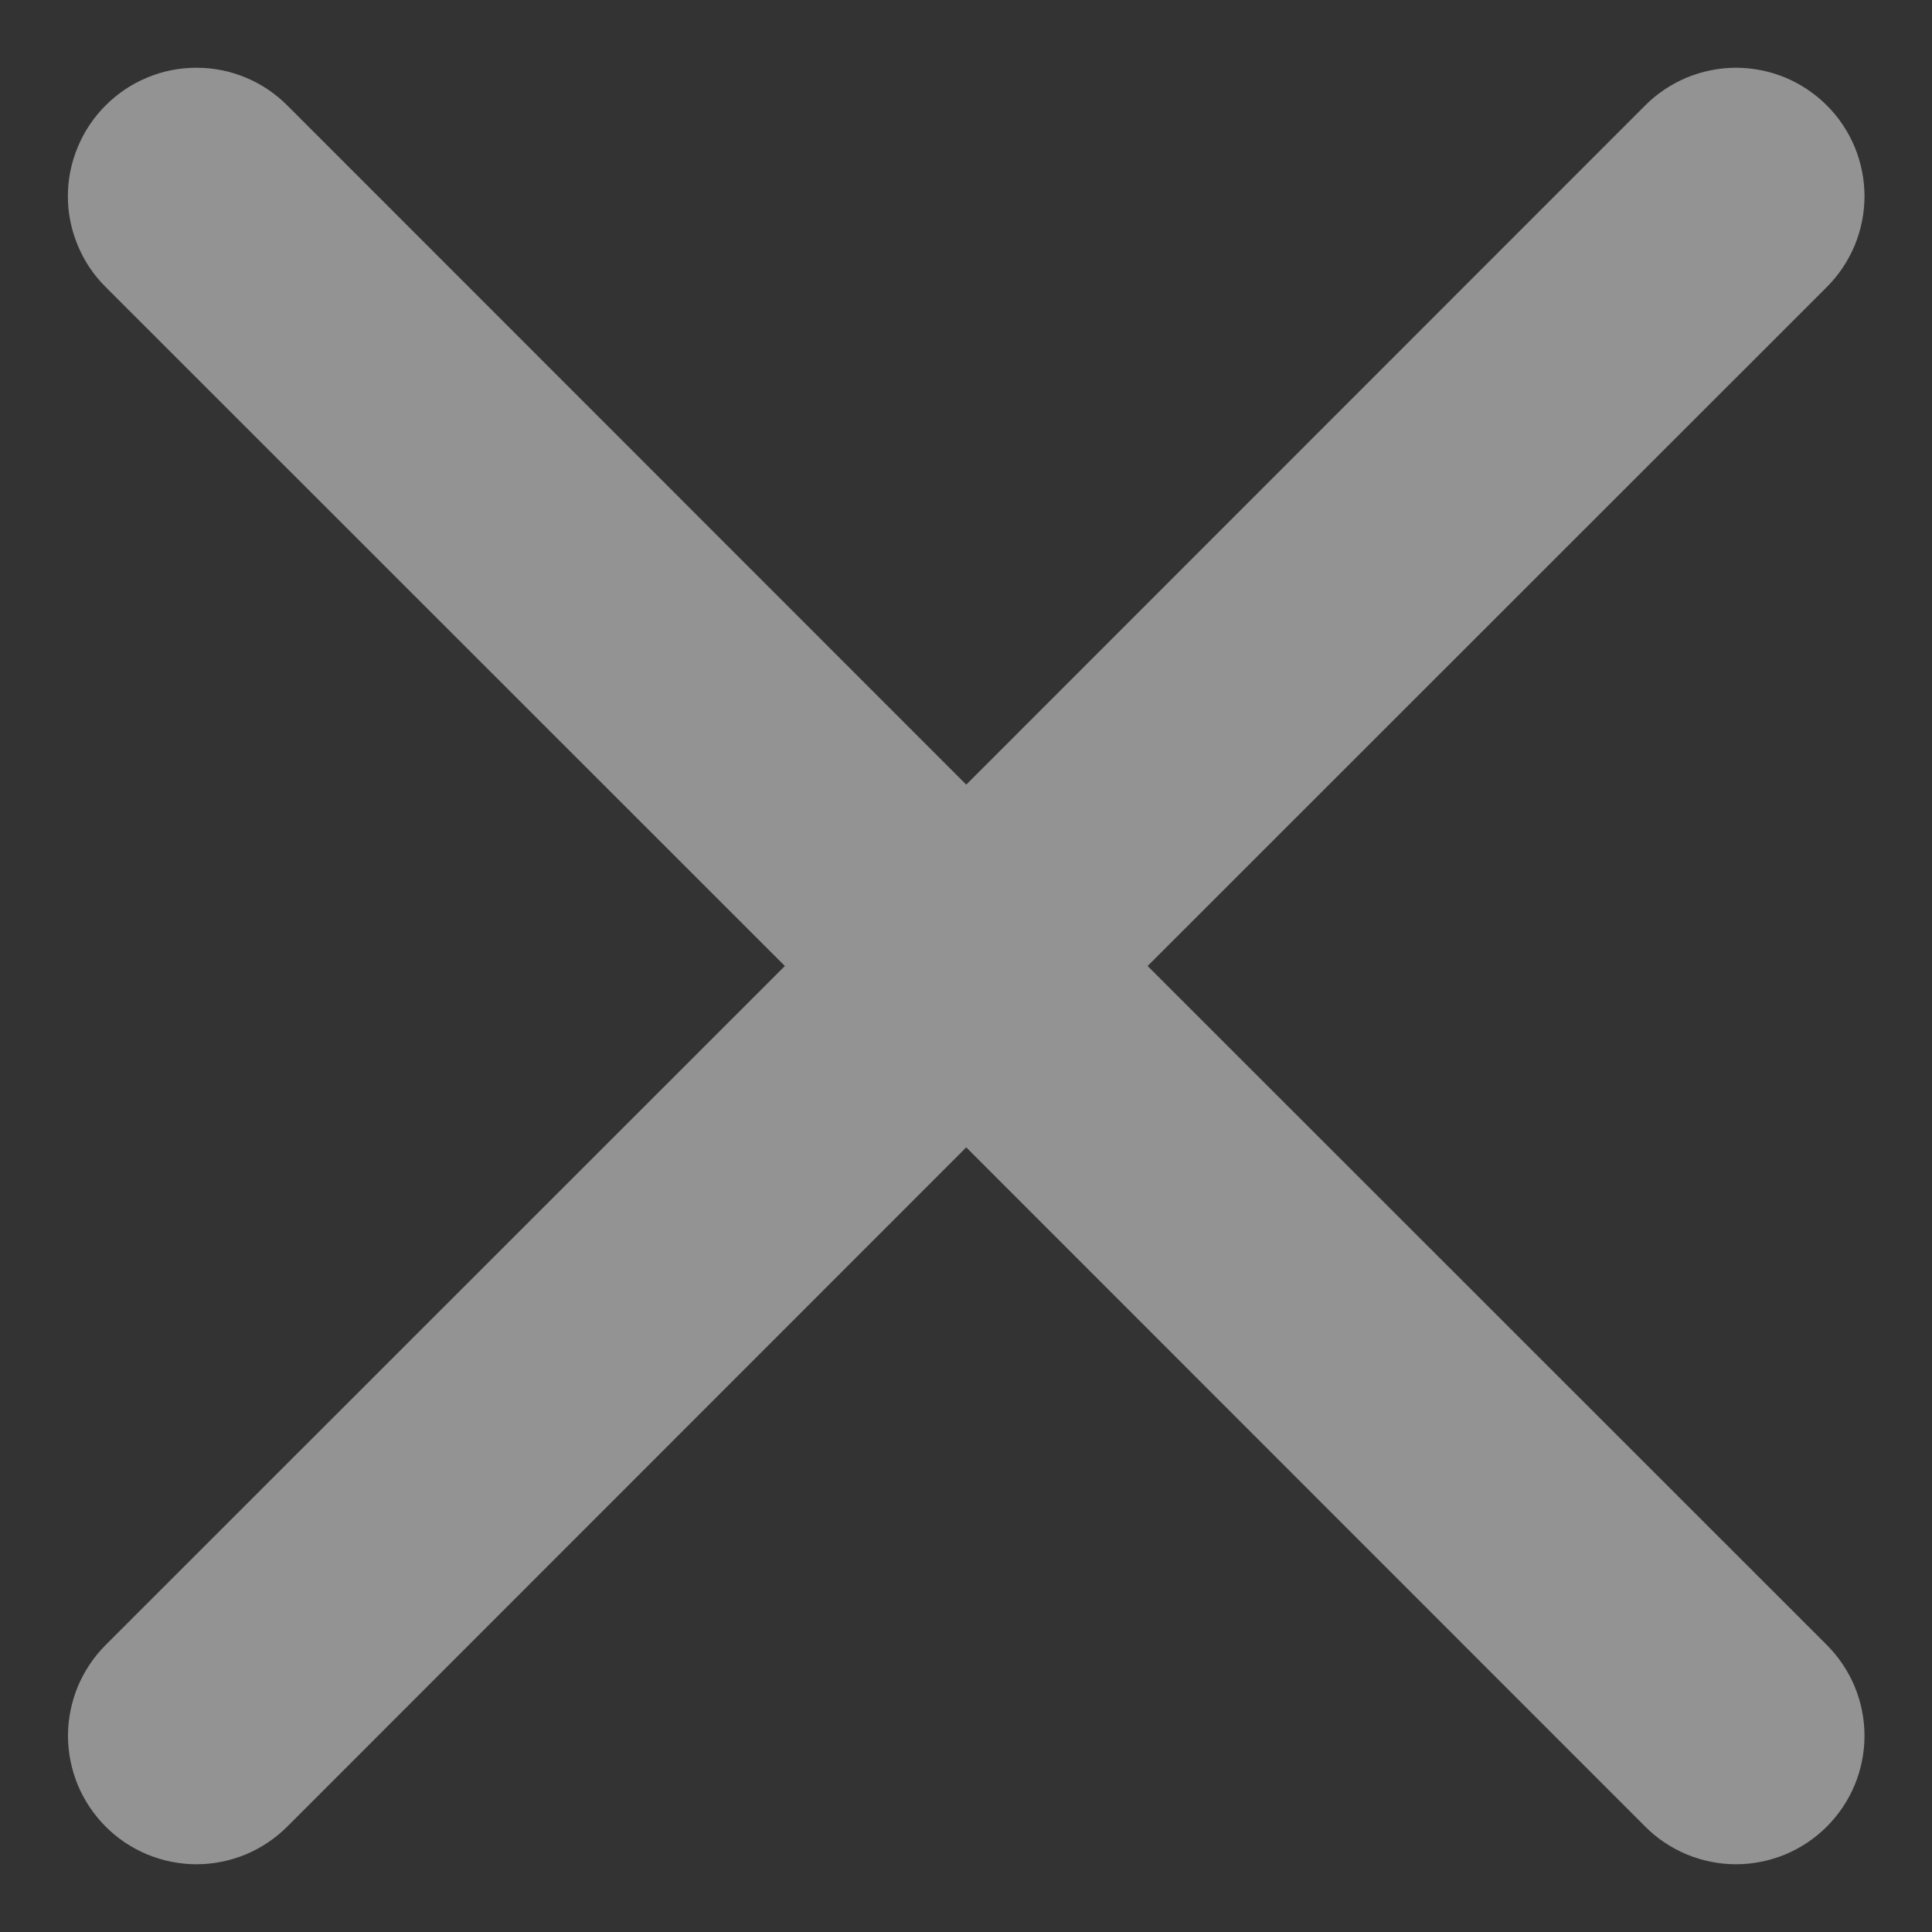 <svg width="16" height="16" viewBox="0 0 16 16" fill="none" xmlns="http://www.w3.org/2000/svg">
<rect x="0" y="0" width="16" height="16" fill="#333333" stroke="none"/>
<path d="M0.875 0.873C0.973 0.774 1.091 0.695 1.22 0.642C1.349 0.588 1.487 0.561 1.627 0.561C1.767 0.561 1.905 0.588 2.034 0.642C2.163 0.695 2.28 0.774 2.379 0.873L8.002 6.498L13.625 0.873C13.723 0.774 13.841 0.696 13.97 0.642C14.099 0.589 14.237 0.561 14.377 0.561C14.517 0.561 14.655 0.589 14.784 0.642C14.913 0.696 15.03 0.774 15.129 0.873C15.228 0.971 15.306 1.089 15.36 1.218C15.413 1.347 15.441 1.485 15.441 1.625C15.441 1.765 15.413 1.903 15.36 2.032C15.306 2.161 15.228 2.278 15.129 2.377L9.504 8L15.129 13.623C15.228 13.722 15.306 13.839 15.36 13.968C15.413 14.097 15.441 14.235 15.441 14.375C15.441 14.515 15.413 14.653 15.36 14.782C15.306 14.911 15.228 15.028 15.129 15.127C15.03 15.226 14.913 15.304 14.784 15.358C14.655 15.411 14.517 15.439 14.377 15.439C14.237 15.439 14.099 15.411 13.97 15.358C13.841 15.304 13.723 15.226 13.625 15.127L8.002 9.502L2.379 15.127C2.28 15.226 2.163 15.304 2.034 15.358C1.905 15.411 1.767 15.439 1.627 15.439C1.487 15.439 1.349 15.411 1.22 15.358C1.091 15.304 0.973 15.226 0.875 15.127C0.776 15.028 0.698 14.911 0.644 14.782C0.591 14.653 0.563 14.515 0.563 14.375C0.563 14.235 0.591 14.097 0.644 13.968C0.698 13.839 0.776 13.722 0.875 13.623L6.5 8L0.875 2.377C0.776 2.279 0.697 2.161 0.644 2.032C0.59 1.903 0.562 1.765 0.562 1.625C0.562 1.485 0.59 1.347 0.644 1.218C0.697 1.089 0.776 0.971 0.875 0.873Z" fill="white" fill-opacity="0.47"/>
</svg>
